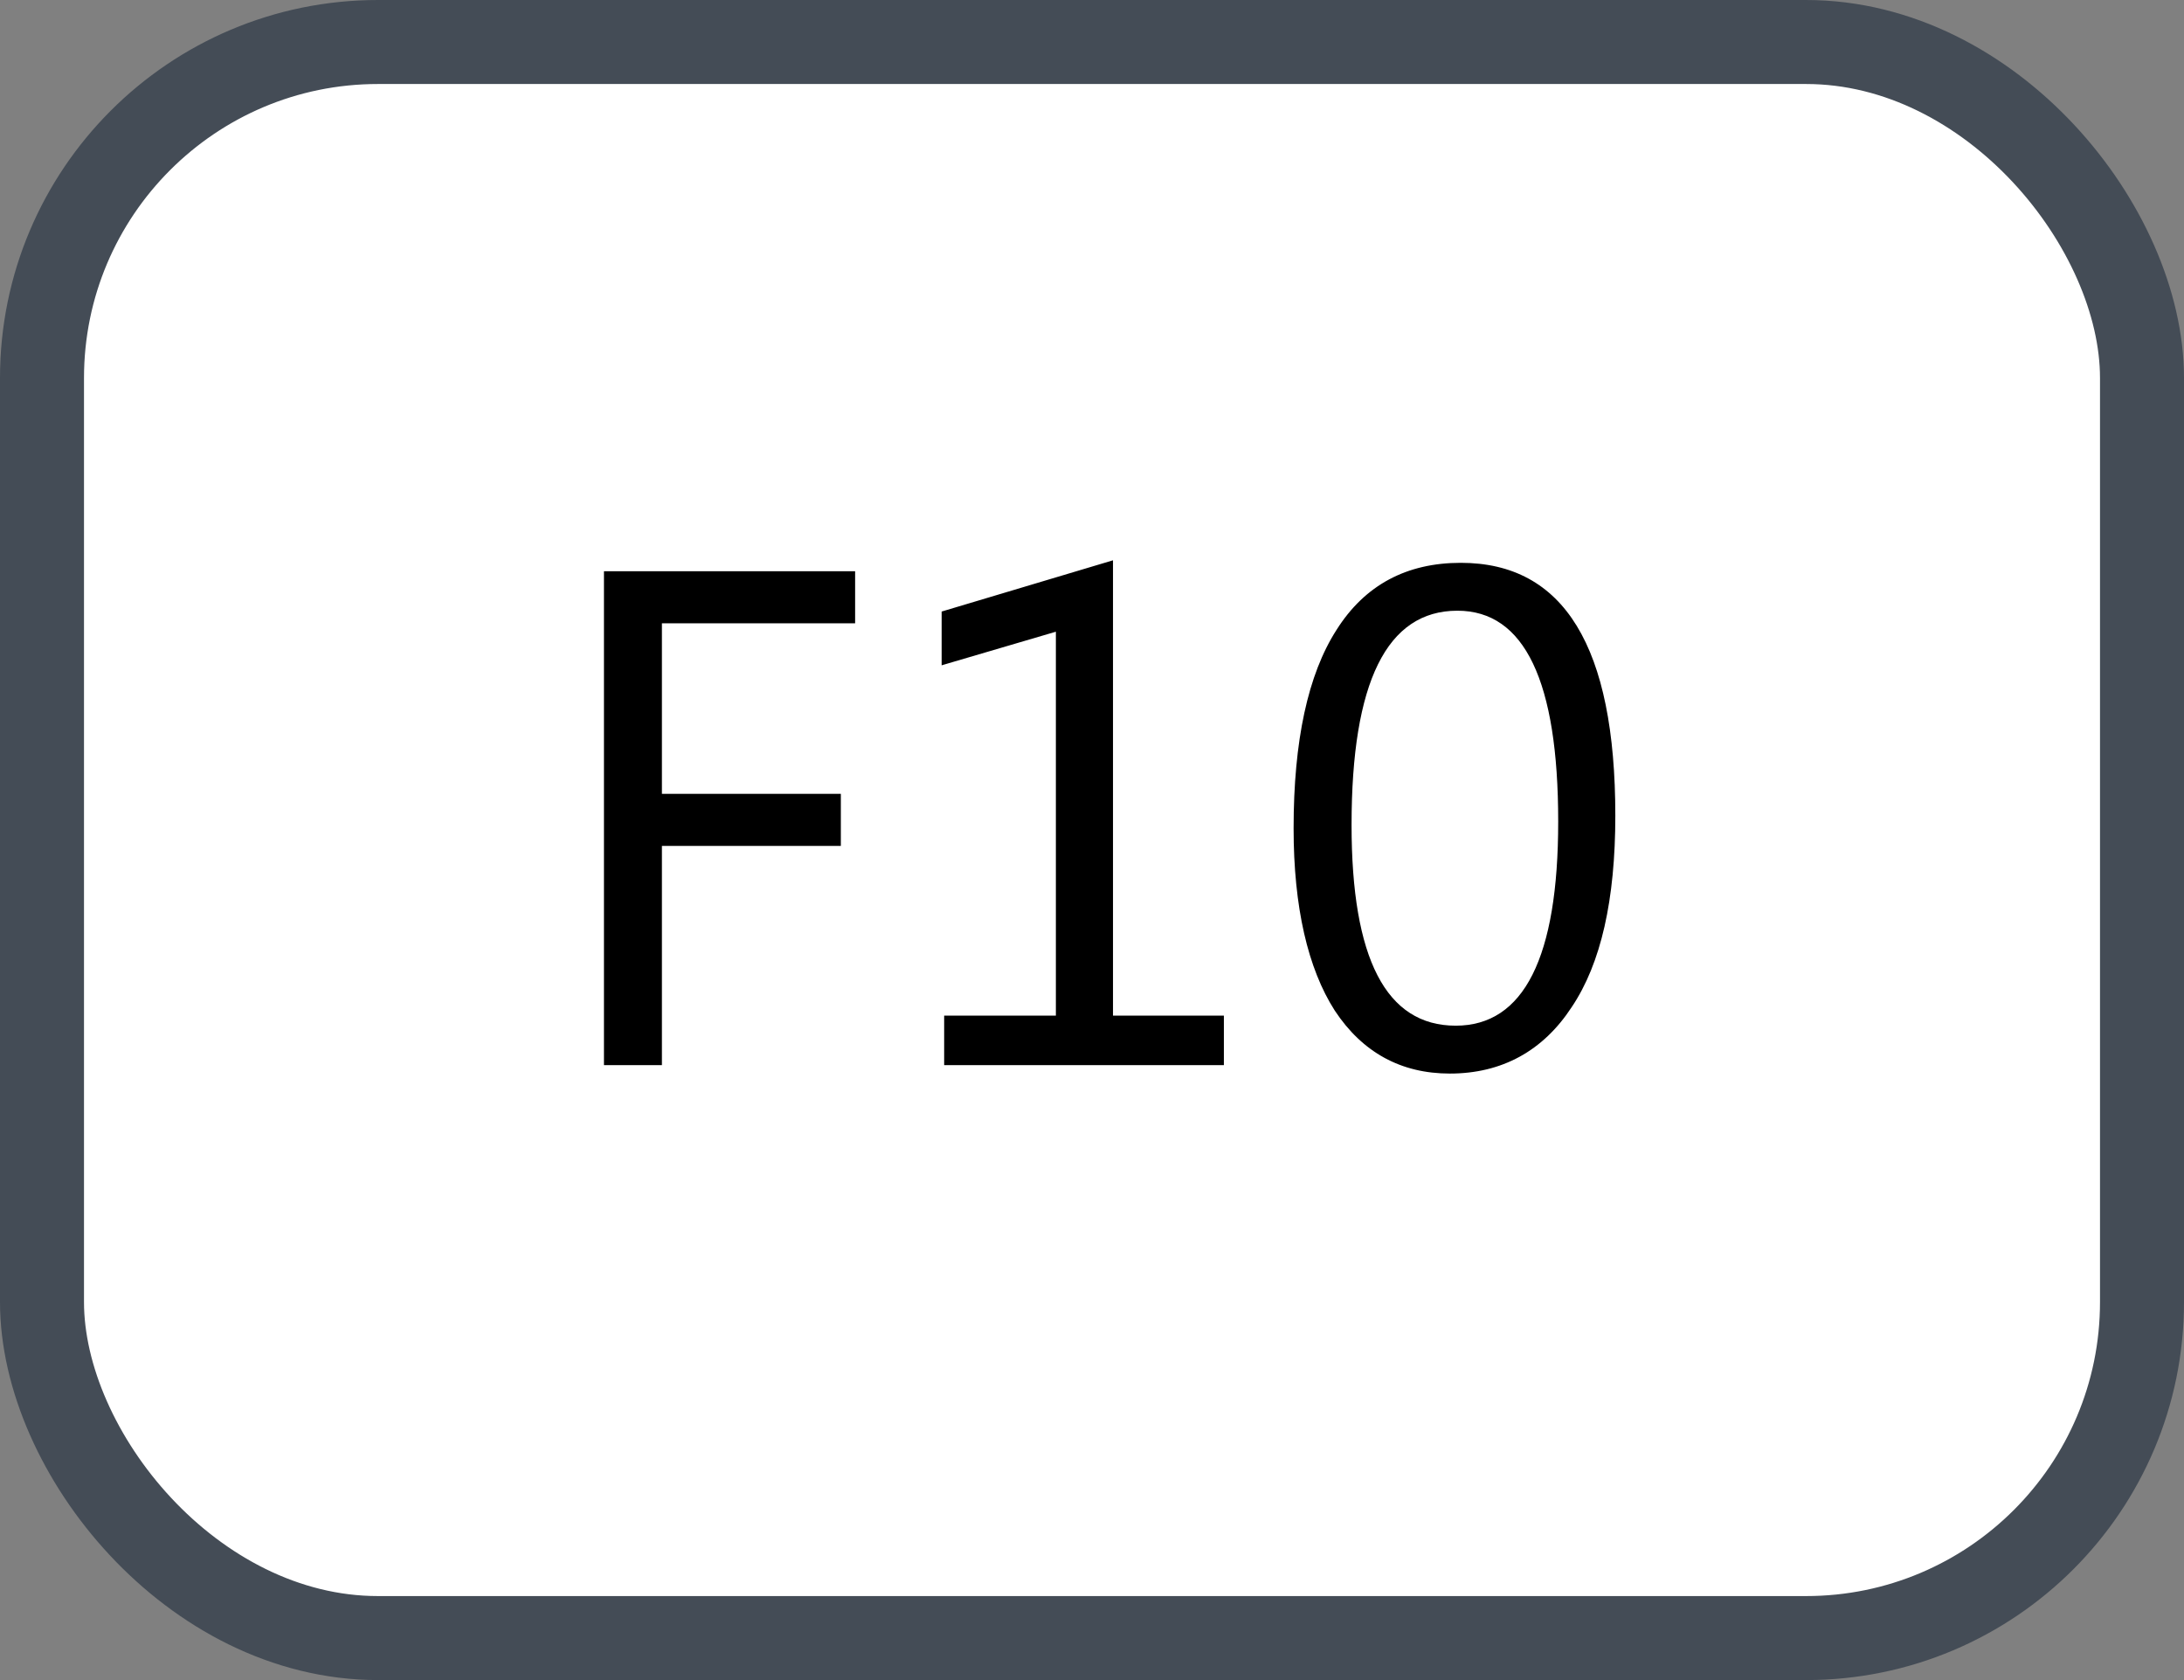 <svg xmlns="http://www.w3.org/2000/svg" version="1.1" xmlns:xlink="http://www.w3.org/1999/xlink" xmlns:svgjs="http://svgjs.com/svgjs" width="26" height="20"><rect width="100%" height="100%" fill="#808080" stroke="none"/><svg id="SvgjsSvg1002" style="overflow: hidden; top: -100%; left: -100%; position: absolute; opacity: 0;" width="2" height="0" focusable="false"><polyline id="SvgjsPolyline1003" points="0,0"></polyline><path id="SvgjsPath1004" d="M0 0 "></path></svg><defs id="SvgjsDefs2706"></defs><rect id="SvgjsRect2707" width="25" height="19" x="0.5" y="0.5" rx="4" ry="4" fill="#ffffff" stroke-opacity="1" stroke="#444c56" stroke-width="1"></rect><path id="SvgjsPath2708" d="M10.18 7.42L10.18 6.80L7.19 6.80L7.19 12.68L7.88 12.68L7.88 10.07L10.01 10.07L10.01 9.45L7.88 9.45L7.88 7.42ZM14.57 12.68L14.57 12.09L13.25 12.09L13.25 6.67L11.21 7.28L11.21 7.92L12.57 7.52L12.57 12.09L11.24 12.09L11.24 12.68ZM17.26 12.78C17.88 12.78 18.37 12.51 18.71 11.99C19.06 11.47 19.23 10.71 19.23 9.71C19.23 7.70 18.62 6.70 17.39 6.70C16.75 6.70 16.25 6.96 15.91 7.50C15.57 8.03 15.40 8.82 15.40 9.86C15.40 10.80 15.57 11.53 15.89 12.03C16.22 12.53 16.68 12.78 17.26 12.78ZM17.35 7.27C18.15 7.27 18.55 8.11 18.55 9.78C18.55 11.40 18.14 12.21 17.33 12.21C16.50 12.21 16.09 11.41 16.09 9.82C16.09 8.12 16.51 7.27 17.35 7.27Z" fill="#000000"></path></svg>